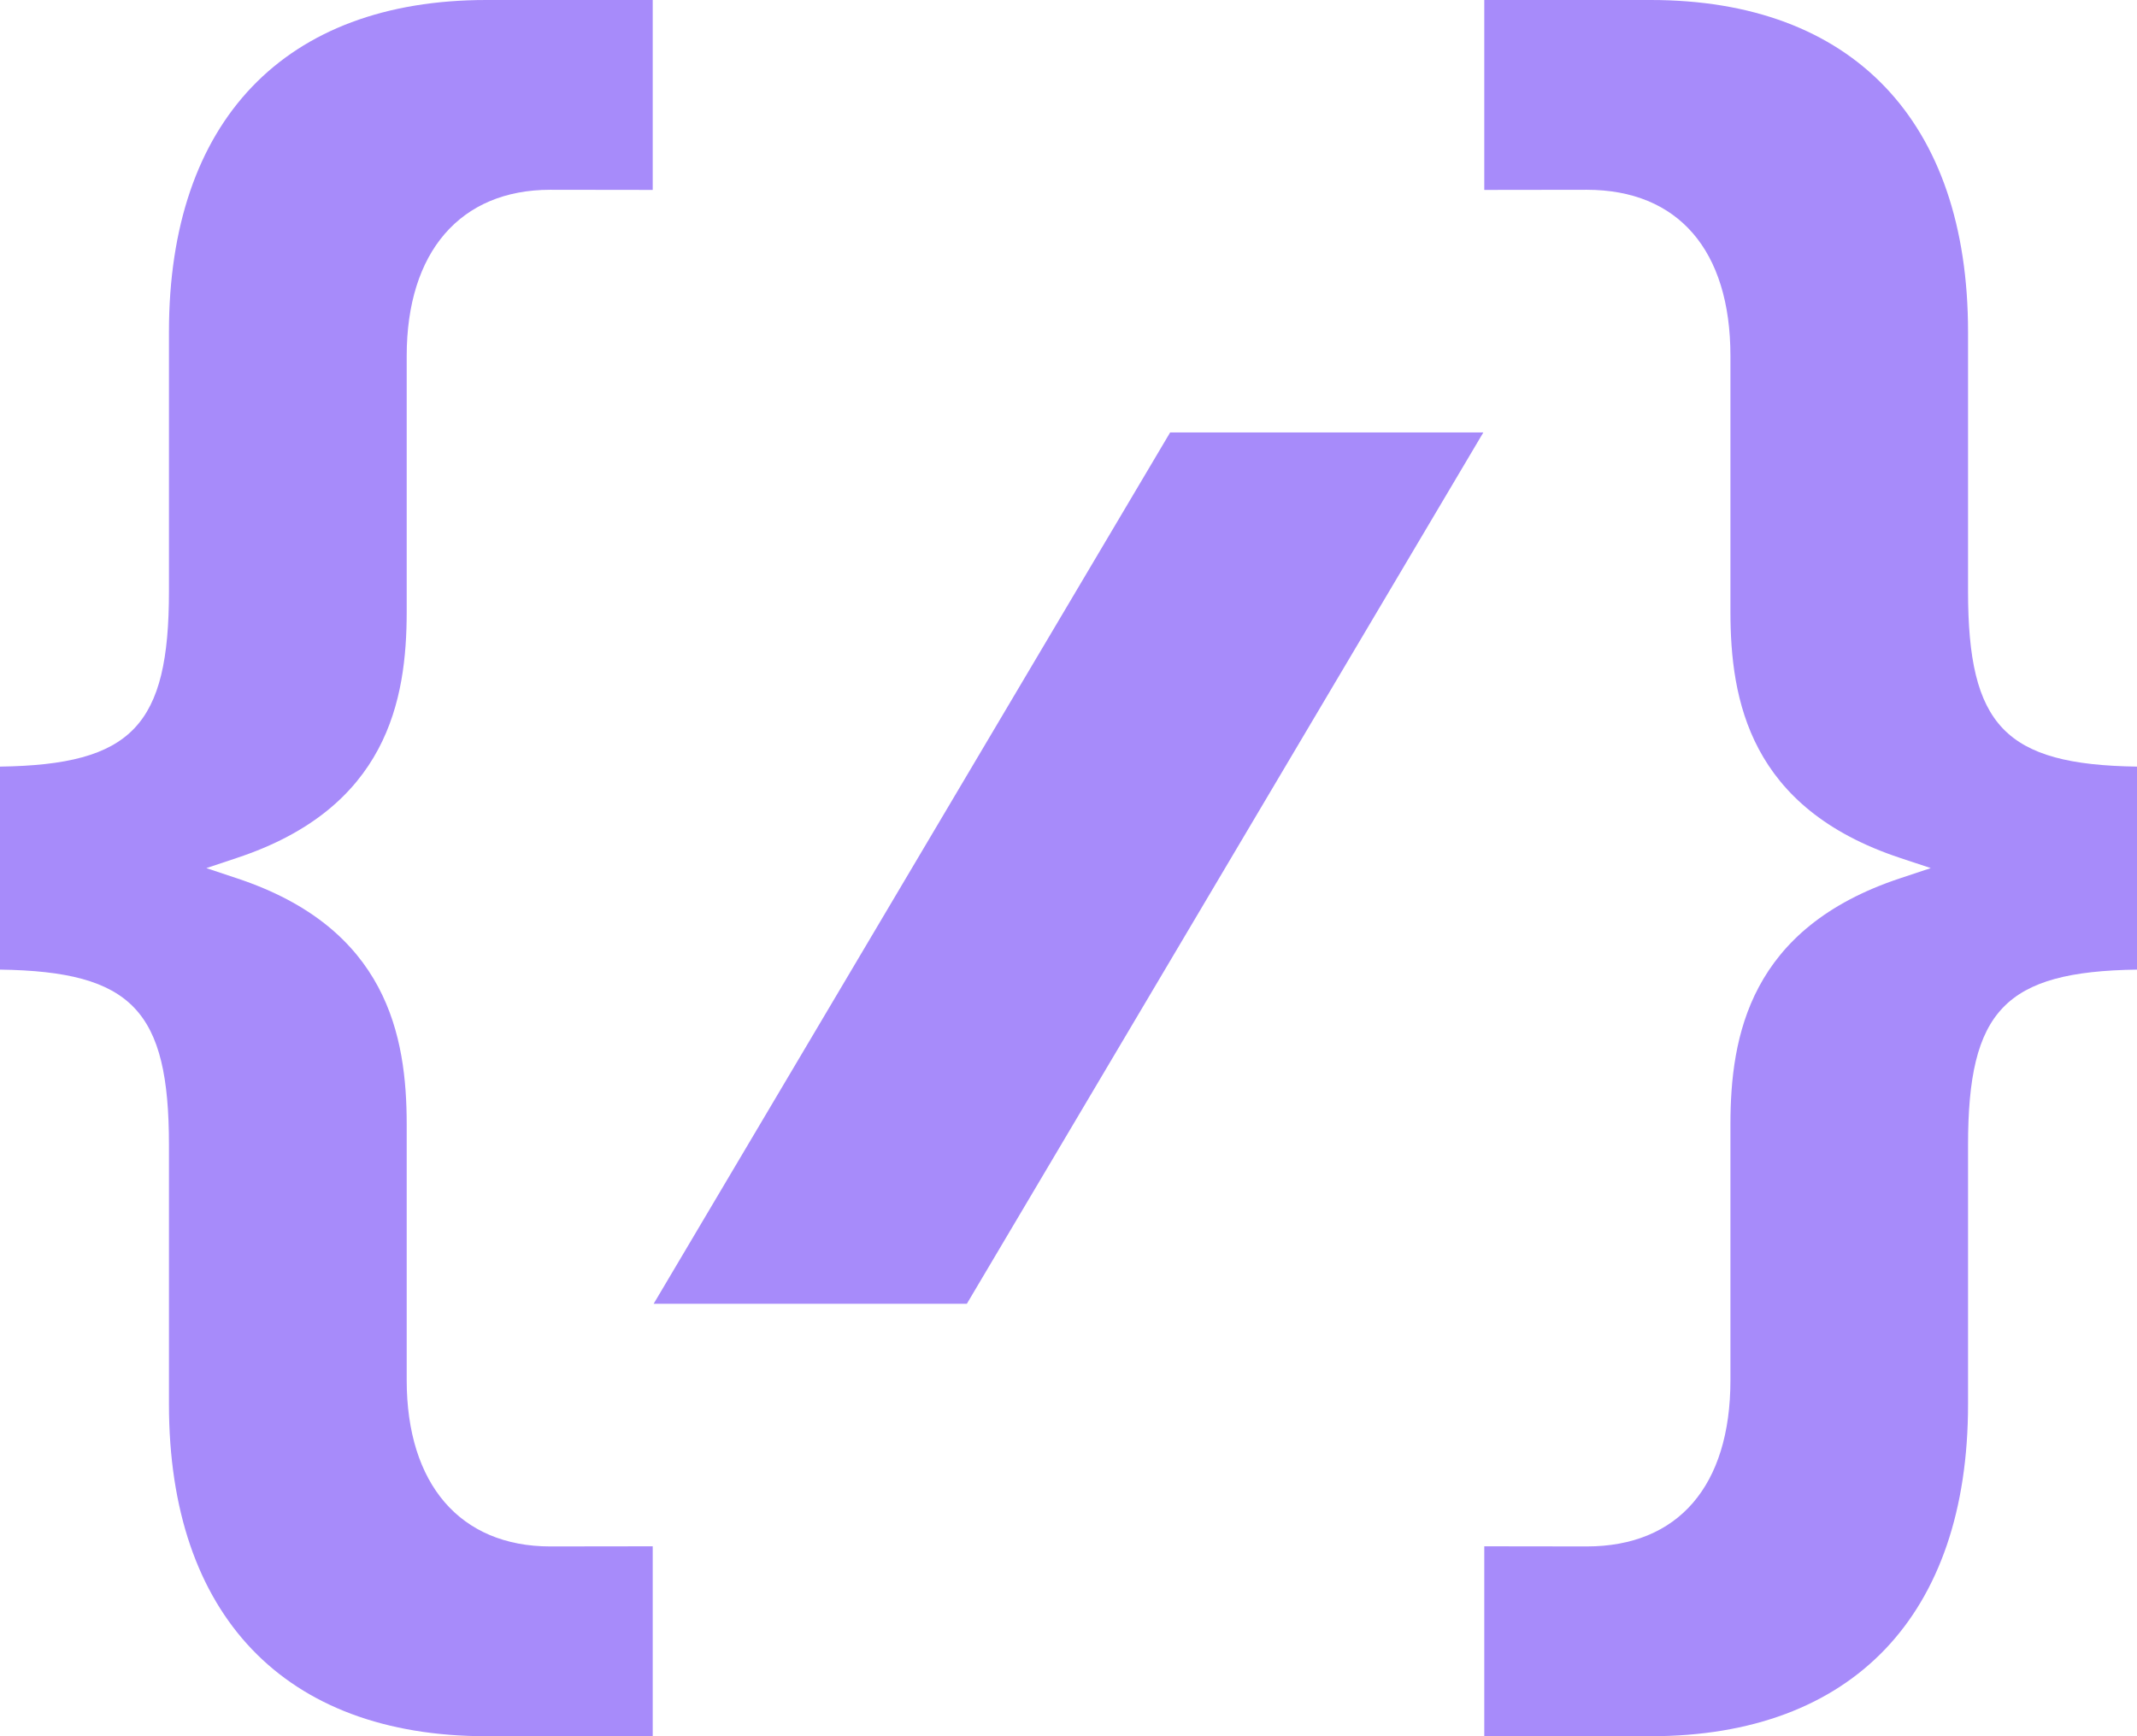 <svg width="16" height="13" viewBox="0 0 16 13" fill="none" xmlns="http://www.w3.org/2000/svg">
<path d="M4.894 9.762L8.761 3.238H11.106L7.239 9.762H4.894Z" fill="#A78BFA"/>
<path d="M14.735 4.427V2.485C14.735 0.906 13.869 0 12.359 0H11.113V1.422L11.88 1.421C12.564 1.421 12.956 1.874 12.956 2.665V4.58C12.956 5.242 13.1 6.051 14.227 6.424L14.456 6.5L14.227 6.576C13.1 6.949 12.956 7.758 12.956 8.42V10.334C12.956 11.126 12.564 11.579 11.88 11.579L11.113 11.578V13H12.359C13.869 13 14.735 12.094 14.735 10.515V8.573C14.735 7.568 15.01 7.274 16 7.26V5.74C15.01 5.726 14.735 5.432 14.735 4.427Z" fill="#A78BFA"/>
<path d="M3.045 2.665C3.045 1.886 3.447 1.421 4.12 1.421L4.887 1.422V0H3.641C2.131 0 1.265 0.906 1.265 2.485V4.427C1.265 5.432 0.991 5.726 0 5.74V7.26C0.991 7.274 1.265 7.568 1.265 8.573V10.515C1.265 12.094 2.131 13 3.641 13H4.887V11.578L4.12 11.579C3.447 11.579 3.045 11.114 3.045 10.334V8.42C3.045 7.758 2.9 6.949 1.773 6.576L1.545 6.5L1.773 6.424C2.9 6.051 3.045 5.242 3.045 4.58V2.665Z" fill="#A78BFA"/>
</svg>
